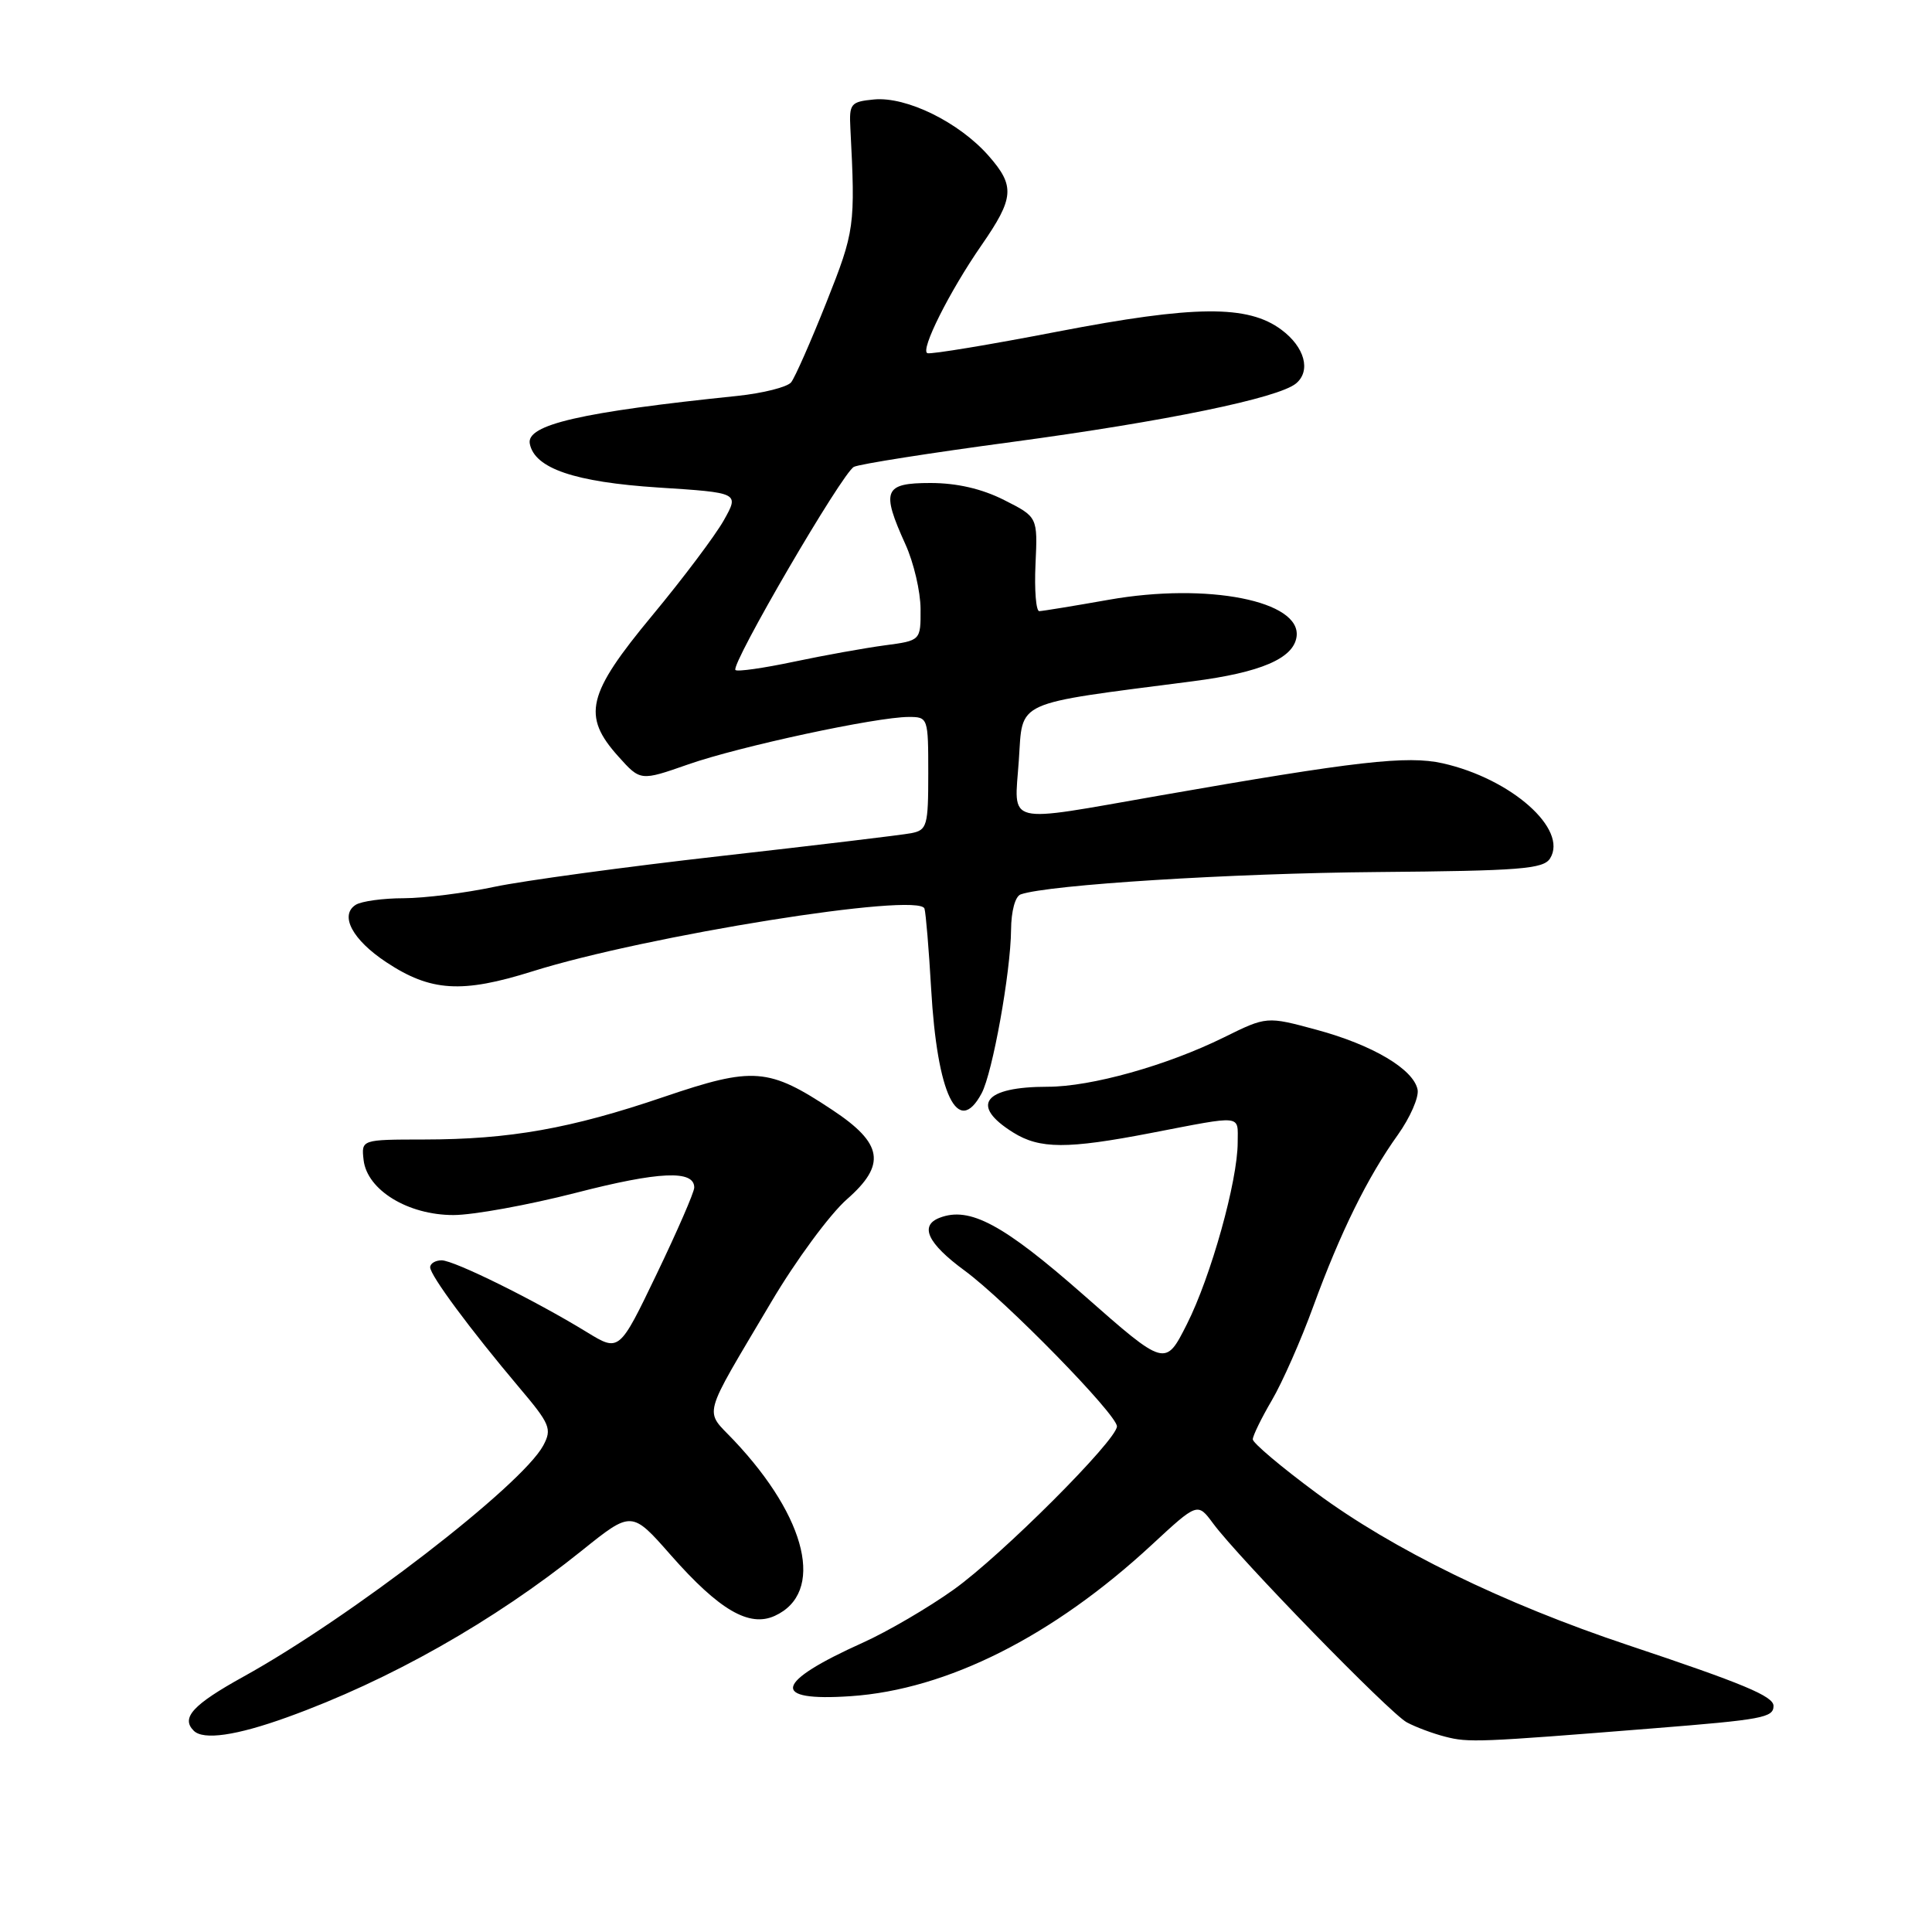 <?xml version="1.0" encoding="UTF-8" standalone="no"?>
<!DOCTYPE svg PUBLIC "-//W3C//DTD SVG 1.1//EN" "http://www.w3.org/Graphics/SVG/1.1/DTD/svg11.dtd" >
<svg xmlns="http://www.w3.org/2000/svg" xmlns:xlink="http://www.w3.org/1999/xlink" version="1.1" viewBox="0 0 256 256">
 <g >
 <path fill="currentColor"
d=" M 219.00 229.02 C 233.58 227.86 235.00 227.59 235.00 226.04 C 235.00 224.76 231.03 223.10 215.70 217.98 C 199.20 212.47 184.50 205.29 174.39 197.80 C 169.78 194.39 166.00 191.20 166.00 190.72 C 166.00 190.25 167.14 187.91 168.53 185.54 C 169.92 183.17 172.40 177.56 174.03 173.07 C 177.60 163.31 181.21 155.97 185.23 150.36 C 186.85 148.08 188.03 145.39 187.84 144.39 C 187.31 141.68 181.89 138.46 174.45 136.45 C 167.84 134.66 167.84 134.66 162.17 137.46 C 154.61 141.19 144.58 144.00 138.83 144.00 C 130.34 144.00 128.48 146.46 134.25 150.06 C 137.77 152.26 141.42 152.27 152.50 150.13 C 164.86 147.75 164.00 147.66 164.00 151.37 C 164.00 156.47 160.45 169.17 157.27 175.46 C 154.41 181.13 154.41 181.13 143.57 171.58 C 132.93 162.22 128.48 159.83 124.51 161.36 C 121.79 162.40 122.92 164.77 127.83 168.37 C 133.27 172.37 148.00 187.43 148.00 189.00 C 148.00 190.81 132.70 206.11 126.38 210.62 C 123.01 213.03 117.61 216.18 114.38 217.64 C 102.57 222.95 101.99 225.49 112.75 224.75 C 125.49 223.88 139.52 216.82 152.59 204.72 C 158.68 199.08 158.68 199.08 160.74 201.86 C 164.13 206.45 184.15 227.01 186.41 228.22 C 187.56 228.84 189.85 229.70 191.50 230.12 C 194.58 230.92 195.93 230.87 219.00 229.02 Z  M 38.07 227.54 C 51.58 222.67 65.42 214.84 77.10 205.46 C 83.70 200.16 83.70 200.16 88.91 206.09 C 95.30 213.34 99.27 215.66 102.66 214.11 C 109.30 211.08 107.00 201.18 97.25 190.86 C 93.29 186.67 92.84 188.33 102.21 172.50 C 105.46 167.00 109.97 160.89 112.21 158.92 C 117.46 154.32 117.01 151.52 110.30 147.08 C 101.83 141.46 99.84 141.31 87.95 145.35 C 75.62 149.55 67.53 150.98 56.18 150.99 C 47.87 151.00 47.87 151.00 48.18 153.72 C 48.65 157.69 54.05 161.00 60.08 161.00 C 62.71 161.00 70.00 159.67 76.29 158.06 C 87.33 155.21 92.02 155.00 91.99 157.37 C 91.98 157.99 89.74 163.14 87.01 168.82 C 82.05 179.14 82.05 179.14 77.77 176.52 C 70.87 172.29 60.17 167.00 58.52 167.00 C 57.69 167.00 57.00 167.42 57.00 167.92 C 57.00 169.00 62.34 176.20 68.77 183.82 C 72.90 188.70 73.16 189.33 71.99 191.53 C 69.16 196.81 46.44 214.33 32.25 222.17 C 25.55 225.88 23.95 227.62 25.67 229.33 C 26.95 230.61 31.31 229.98 38.07 227.54 Z  M 130.07 144.87 C 131.52 142.16 133.92 128.83 133.97 123.22 C 133.99 120.72 134.52 118.76 135.25 118.51 C 138.94 117.23 163.21 115.71 182.43 115.55 C 201.43 115.39 204.50 115.15 205.39 113.75 C 207.82 109.89 200.25 103.18 191.16 101.14 C 186.44 100.09 179.73 100.85 153.69 105.41 C 132.81 109.06 134.40 109.46 135.00 100.75 C 135.56 92.70 134.04 93.38 158.06 90.27 C 167.05 89.11 171.39 87.25 171.80 84.38 C 172.48 79.62 160.01 77.16 146.93 79.47 C 142.30 80.29 138.14 80.97 137.71 80.98 C 137.28 80.99 137.05 78.19 137.21 74.75 C 137.50 68.50 137.50 68.50 133.04 66.25 C 130.09 64.76 126.78 64.00 123.29 64.00 C 117.12 64.00 116.73 64.97 119.98 72.14 C 121.07 74.54 121.97 78.38 121.98 80.69 C 122.00 84.88 122.00 84.88 117.25 85.51 C 114.64 85.86 109.21 86.83 105.20 87.68 C 101.18 88.53 97.69 89.03 97.45 88.78 C 96.77 88.10 111.62 62.62 113.15 61.86 C 113.89 61.49 123.30 60.01 134.06 58.57 C 154.43 55.83 169.39 52.75 171.73 50.81 C 173.74 49.14 172.88 45.98 169.79 43.69 C 165.35 40.38 158.30 40.44 140.13 43.94 C 131.14 45.68 123.38 46.96 122.89 46.80 C 121.88 46.46 125.82 38.60 130.05 32.50 C 134.39 26.23 134.52 24.66 131.00 20.65 C 127.08 16.19 120.11 12.77 115.80 13.18 C 112.72 13.48 112.51 13.73 112.68 17.00 C 113.35 29.98 113.26 30.60 109.51 40.05 C 107.44 45.25 105.34 50.02 104.83 50.66 C 104.32 51.29 101.12 52.10 97.70 52.46 C 76.97 54.60 69.71 56.27 70.20 58.79 C 70.83 62.07 76.15 63.88 87.24 64.60 C 97.96 65.29 97.96 65.29 95.91 68.94 C 94.78 70.95 90.52 76.62 86.43 81.55 C 77.78 91.98 77.09 94.84 81.93 100.23 C 84.86 103.50 84.86 103.50 91.18 101.29 C 97.96 98.91 116.15 95.00 120.41 95.00 C 122.97 95.00 123.00 95.10 123.00 102.48 C 123.00 109.44 122.84 109.99 120.75 110.40 C 119.51 110.64 108.15 112.00 95.50 113.43 C 82.85 114.86 69.35 116.70 65.50 117.51 C 61.65 118.33 56.25 119.01 53.50 119.02 C 50.75 119.02 47.89 119.42 47.14 119.89 C 44.96 121.27 46.69 124.53 51.19 127.50 C 57.06 131.39 61.20 131.65 70.55 128.71 C 85.63 123.97 121.84 118.17 122.50 120.40 C 122.68 121.00 123.08 125.78 123.38 131.00 C 124.18 145.06 126.93 150.74 130.07 144.87 Z "/>
</g>
</svg>